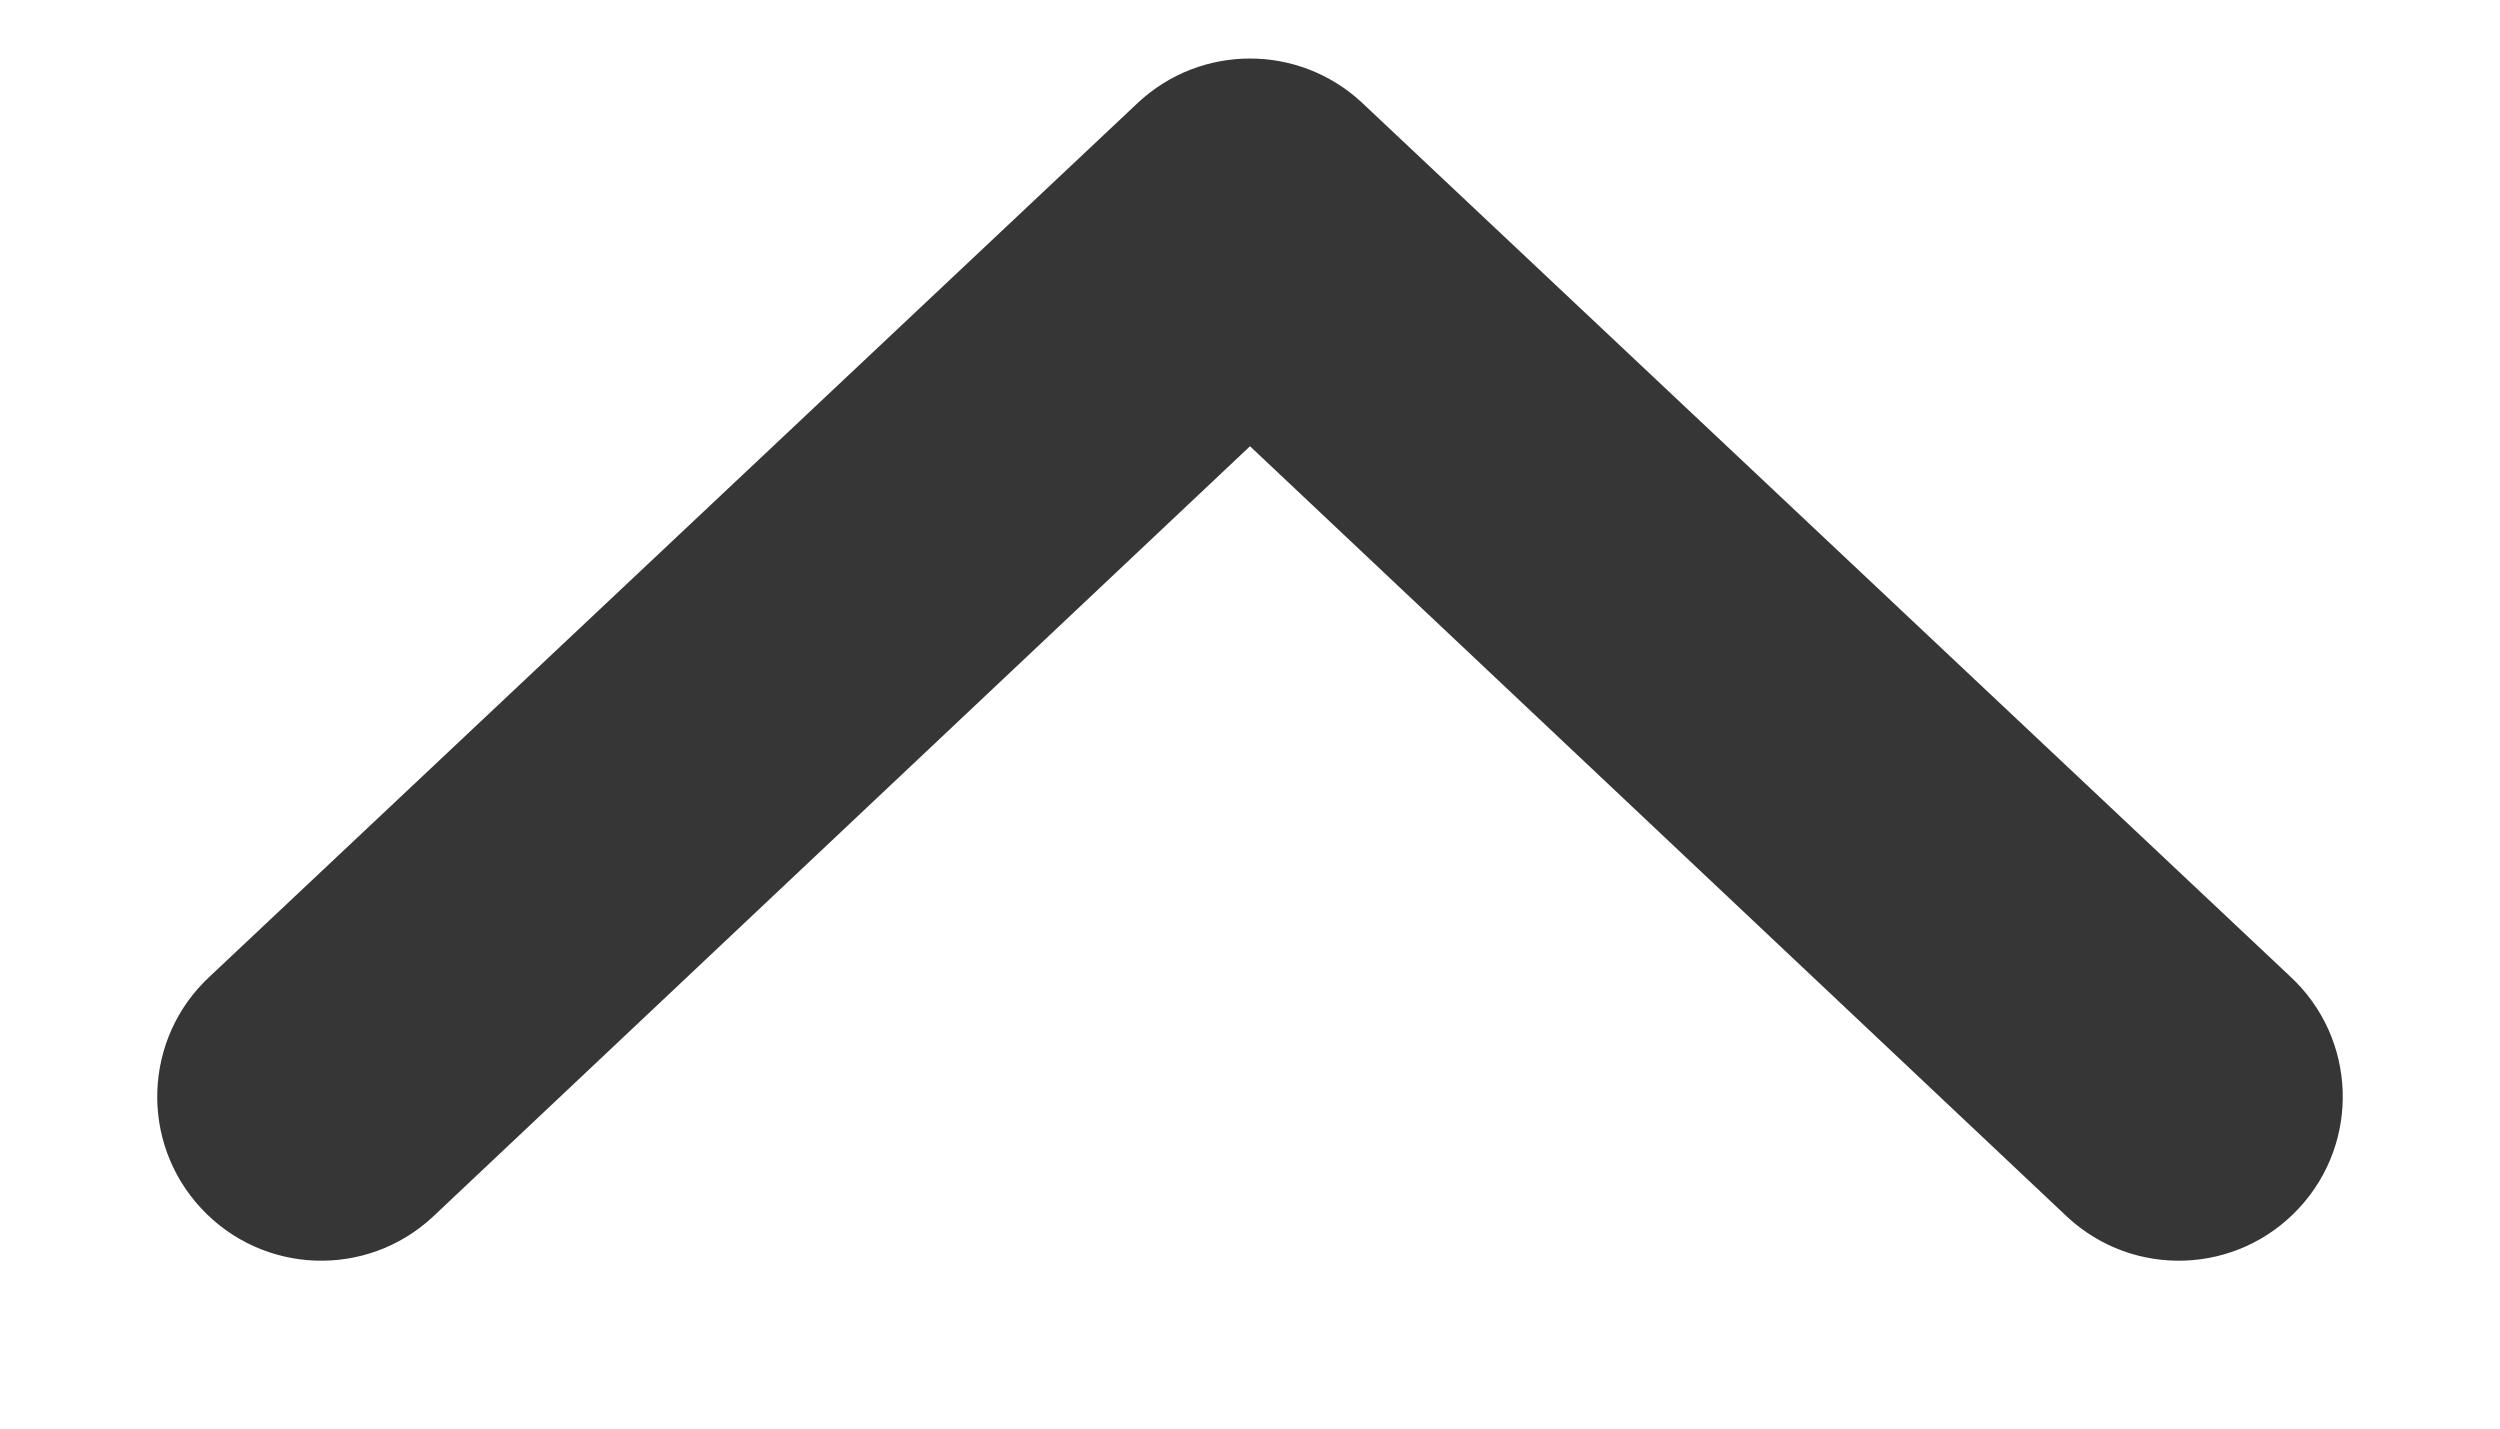 <svg width="14" height="8" viewBox="0 0 14 8" fill="none" xmlns="http://www.w3.org/2000/svg">
<path d="M1.126 6.766C1.471 7.138 2.051 7.16 2.423 6.815L7 2.499L11.577 6.815C11.949 7.16 12.529 7.138 12.874 6.766C13.219 6.395 13.198 5.814 12.826 5.469L7.625 0.573C7.272 0.246 6.728 0.246 6.375 0.573L1.174 5.469C0.802 5.814 0.781 6.395 1.126 6.766Z" fill="#363636"/>
</svg>
